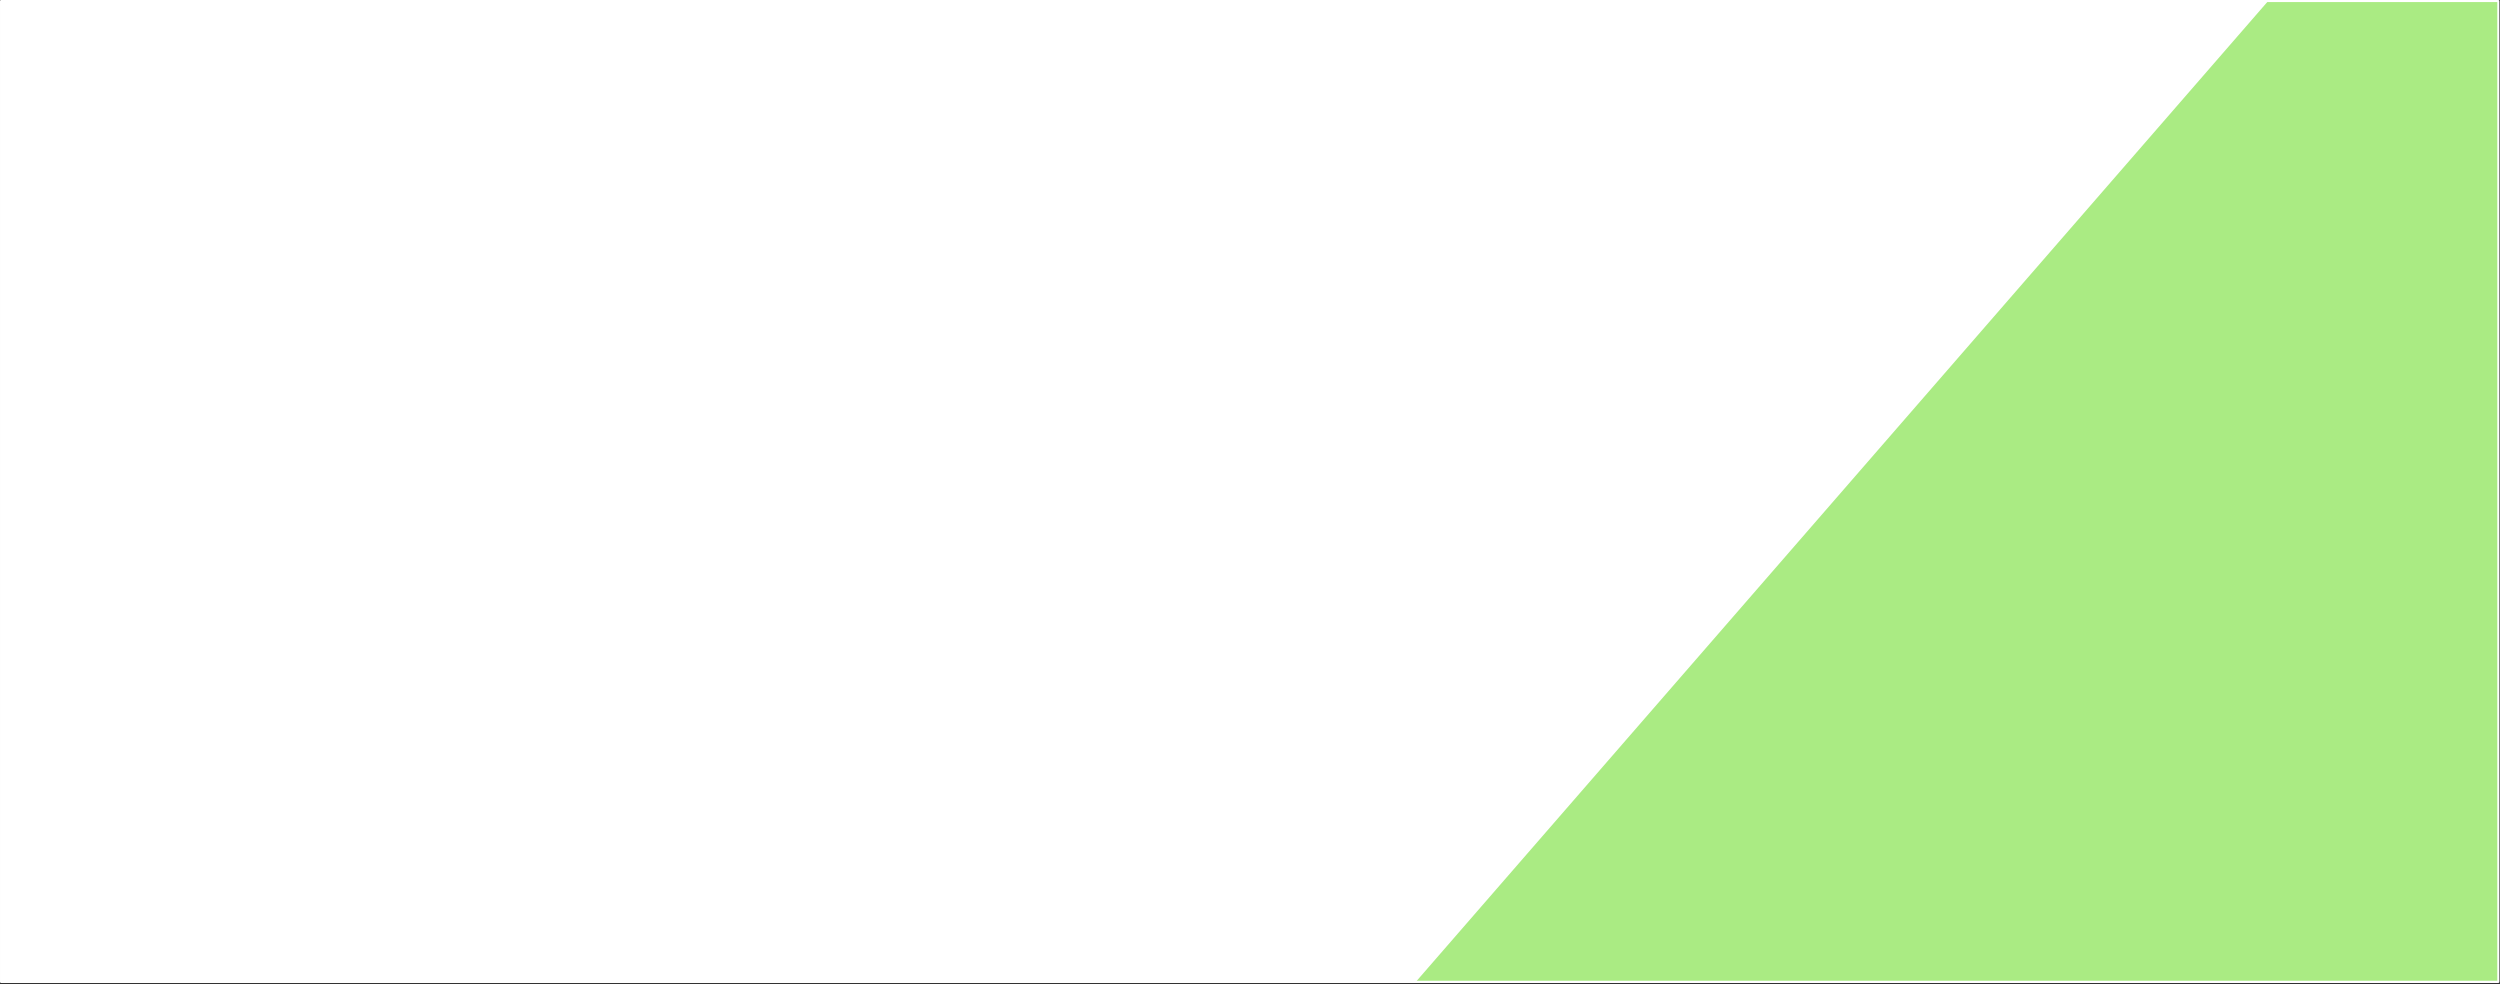 <?xml version="1.0" encoding="UTF-8" standalone="no"?><!DOCTYPE svg PUBLIC "-//W3C//DTD SVG 1.1//EN" "http://www.w3.org/Graphics/SVG/1.1/DTD/svg11.dtd"><svg width="100%" height="100%" viewBox="0 0 4845 1907" version="1.1" xmlns="http://www.w3.org/2000/svg" xmlns:xlink="http://www.w3.org/1999/xlink" xml:space="preserve" xmlns:serif="http://www.serif.com/" style="fill-rule:evenodd;clip-rule:evenodd;stroke-linecap:round;stroke-linejoin:round;stroke-miterlimit:1.5;"><rect x="0" y="0" width="4845" height="1907" fill="#333333" stroke="none"/><rect x="2.034" y="2.034" width="4839.74" height="1900.93" style="fill:#fff;"/><g><clipPath id="_clip1"><rect x="2.034" y="2.034" width="4839.74" height="1900.93"/></clipPath><g clip-path="url(#_clip1)"><path d="M4630.78,-271.69l1889.69,2174.64l-3779.37,-0l1889.69,-2174.64l-0.01,0Z" style="fill:#aaeb83;stroke:#fff;stroke-width:4.06px;"/></g></g><rect x="2.034" y="2.034" width="4839.74" height="1900.93" style="fill:none;stroke:#fff;stroke-width:4.06px;"/></svg>